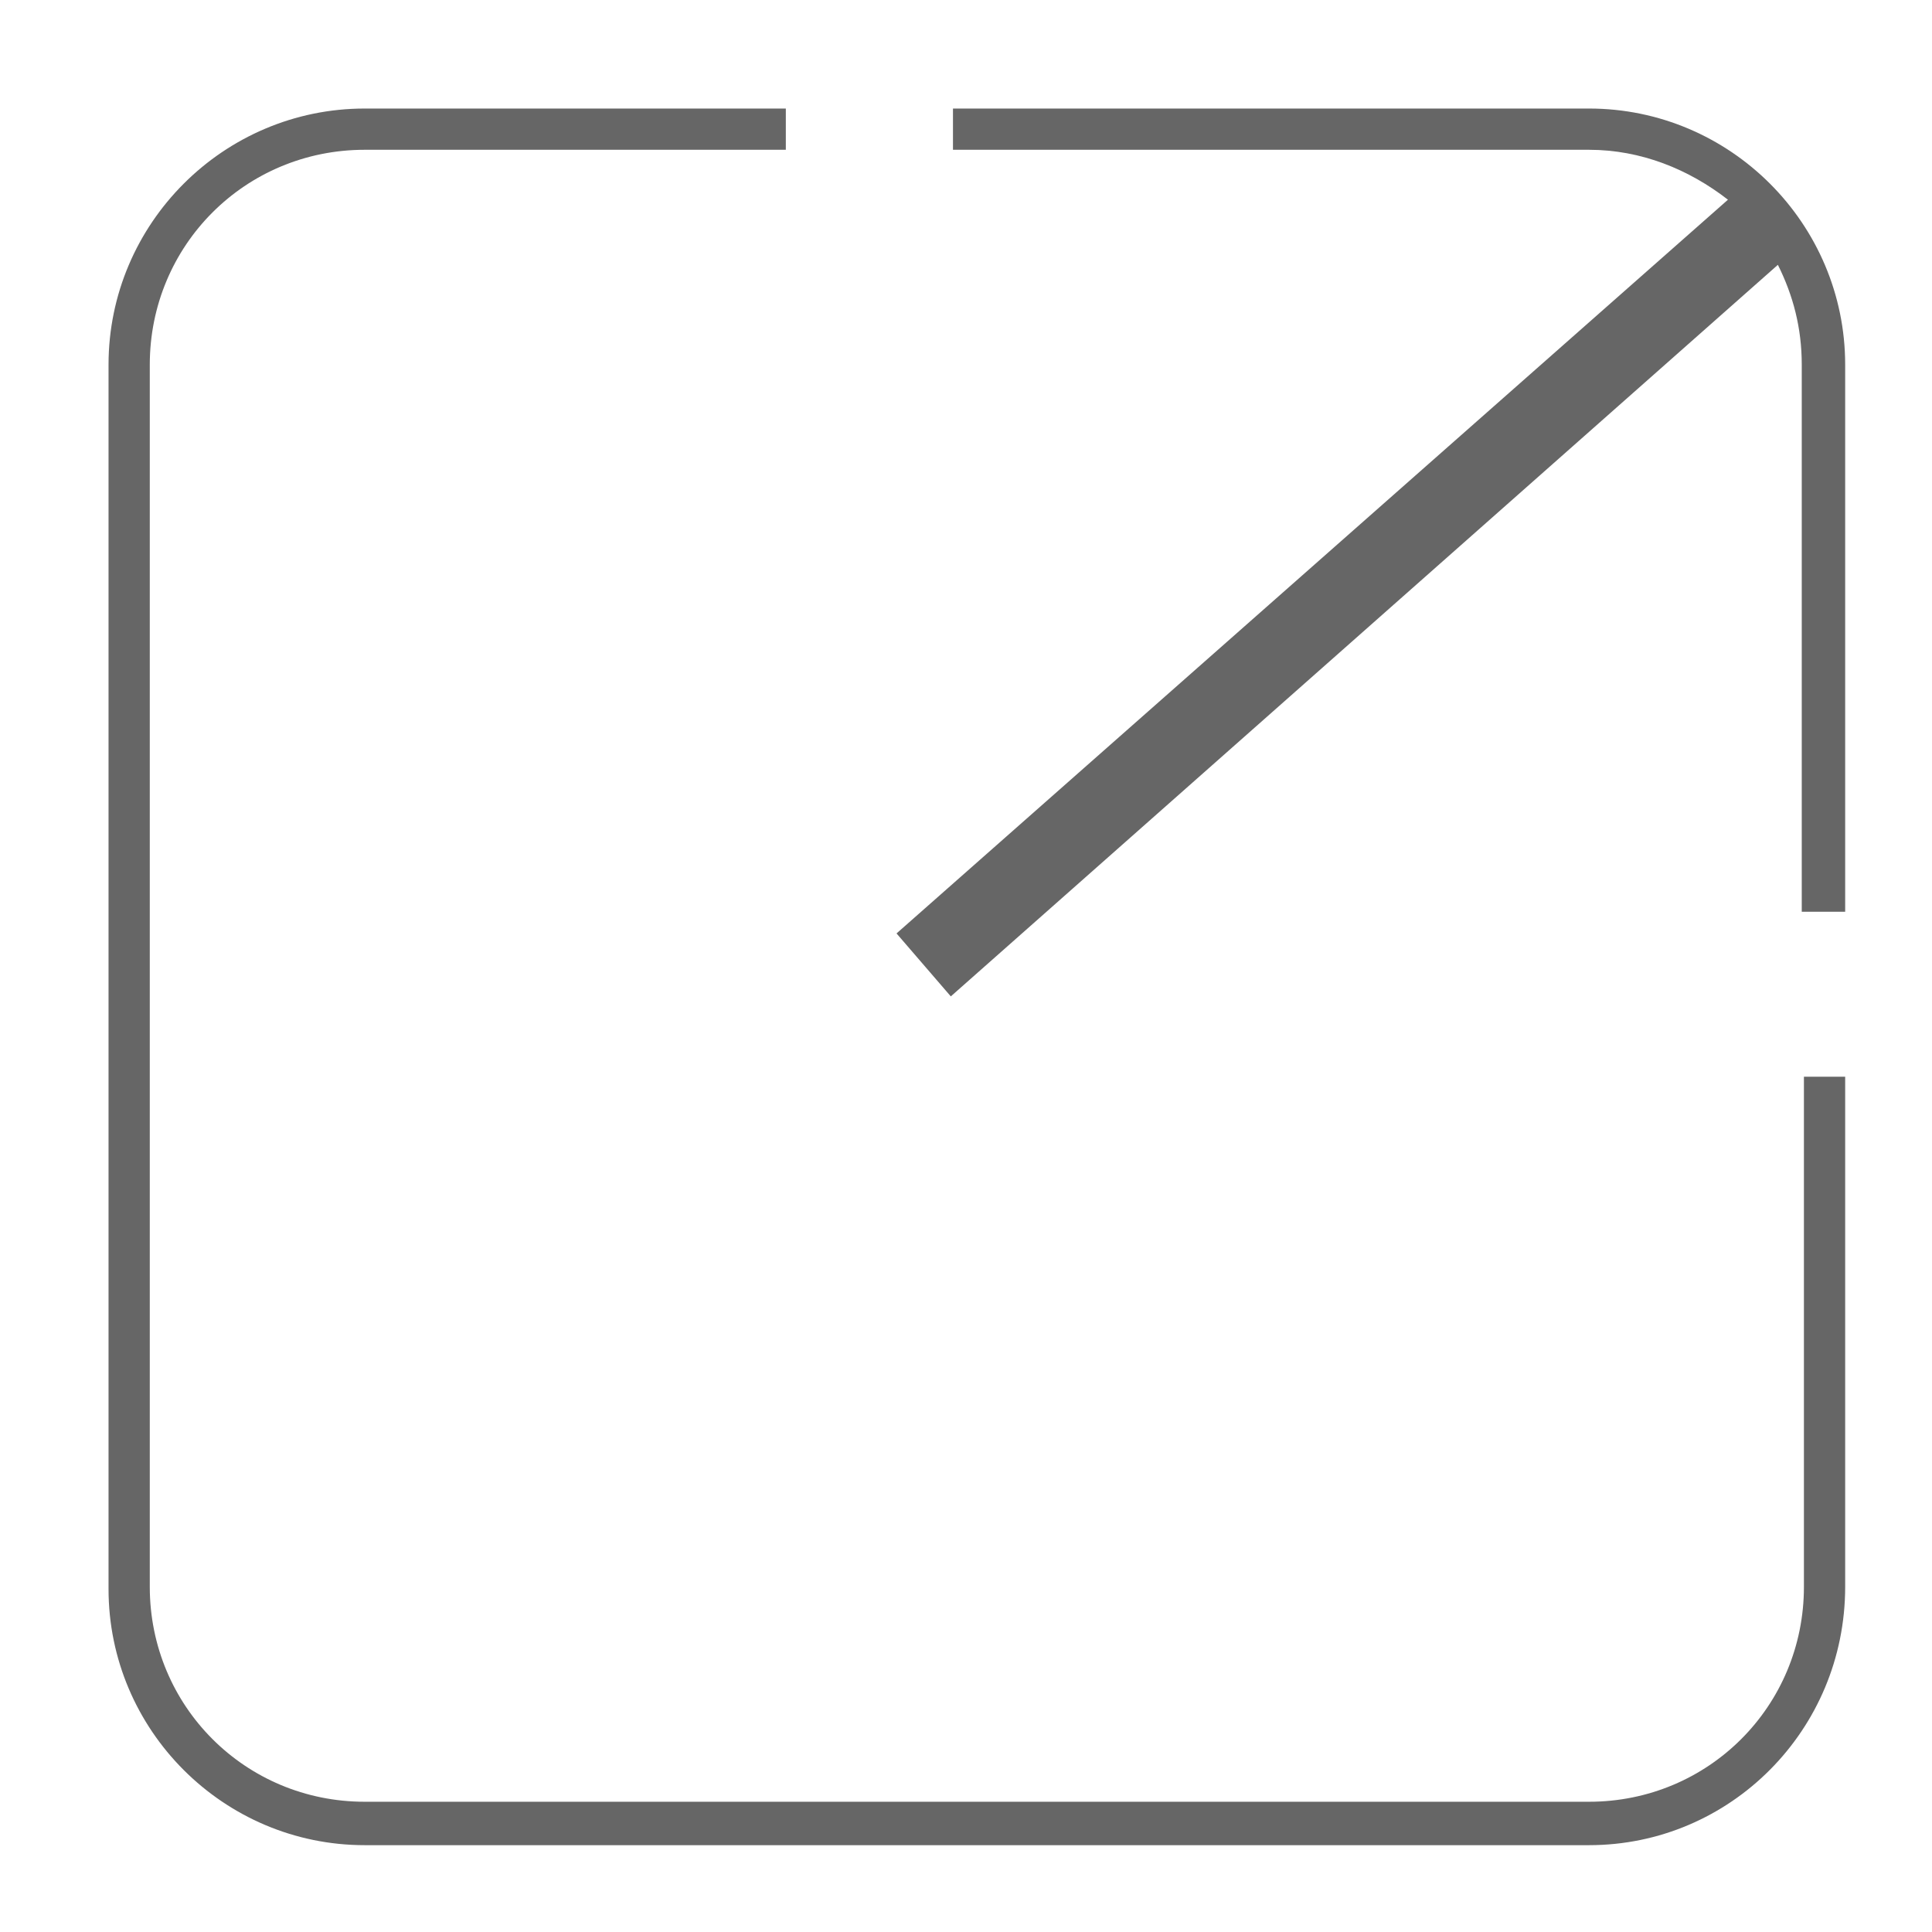 <?xml version="1.0" encoding="utf-8"?>
<!-- Generator: Adobe Illustrator 26.4.1, SVG Export Plug-In . SVG Version: 6.00 Build 0)  -->
<svg version="1.1" id="Layer_1" xmlns="http://www.w3.org/2000/svg" xmlns:xlink="http://www.w3.org/1999/xlink" x="0px" y="0px"
	 viewBox="0 0 89 89" style="enable-background:new 0 0 89 89;" xml:space="preserve">
<style type="text/css">
	.st0{fill:#666666;}
</style>
<g>
	<path class="st0" d="M83.1,73.1c0,5.5-4.4,9.9-9.9,9.9H16.8c-5.5,0-9.9-4.4-9.9-9.9V16.8c0-5.5,4.4-9.9,9.9-9.9h19.4V5H16.8
		C10.3,5,5,10.3,5,16.8v56.4C5,79.7,10.3,85,16.8,85h56.4C79.7,85,85,79.7,85,73.1V49.6h-1.9V73.1z"/>
	<path class="st0" d="M73.2,5H43.9v1.9h29.3c2.4,0,4.6,0.9,6.4,2.3L41.3,43l2.5,2.9l38.1-33.7c0.7,1.4,1.1,2.9,1.1,4.6v25.2H85V16.8
		C85,10.3,79.7,5,73.2,5z"/>
</g>
</svg>
